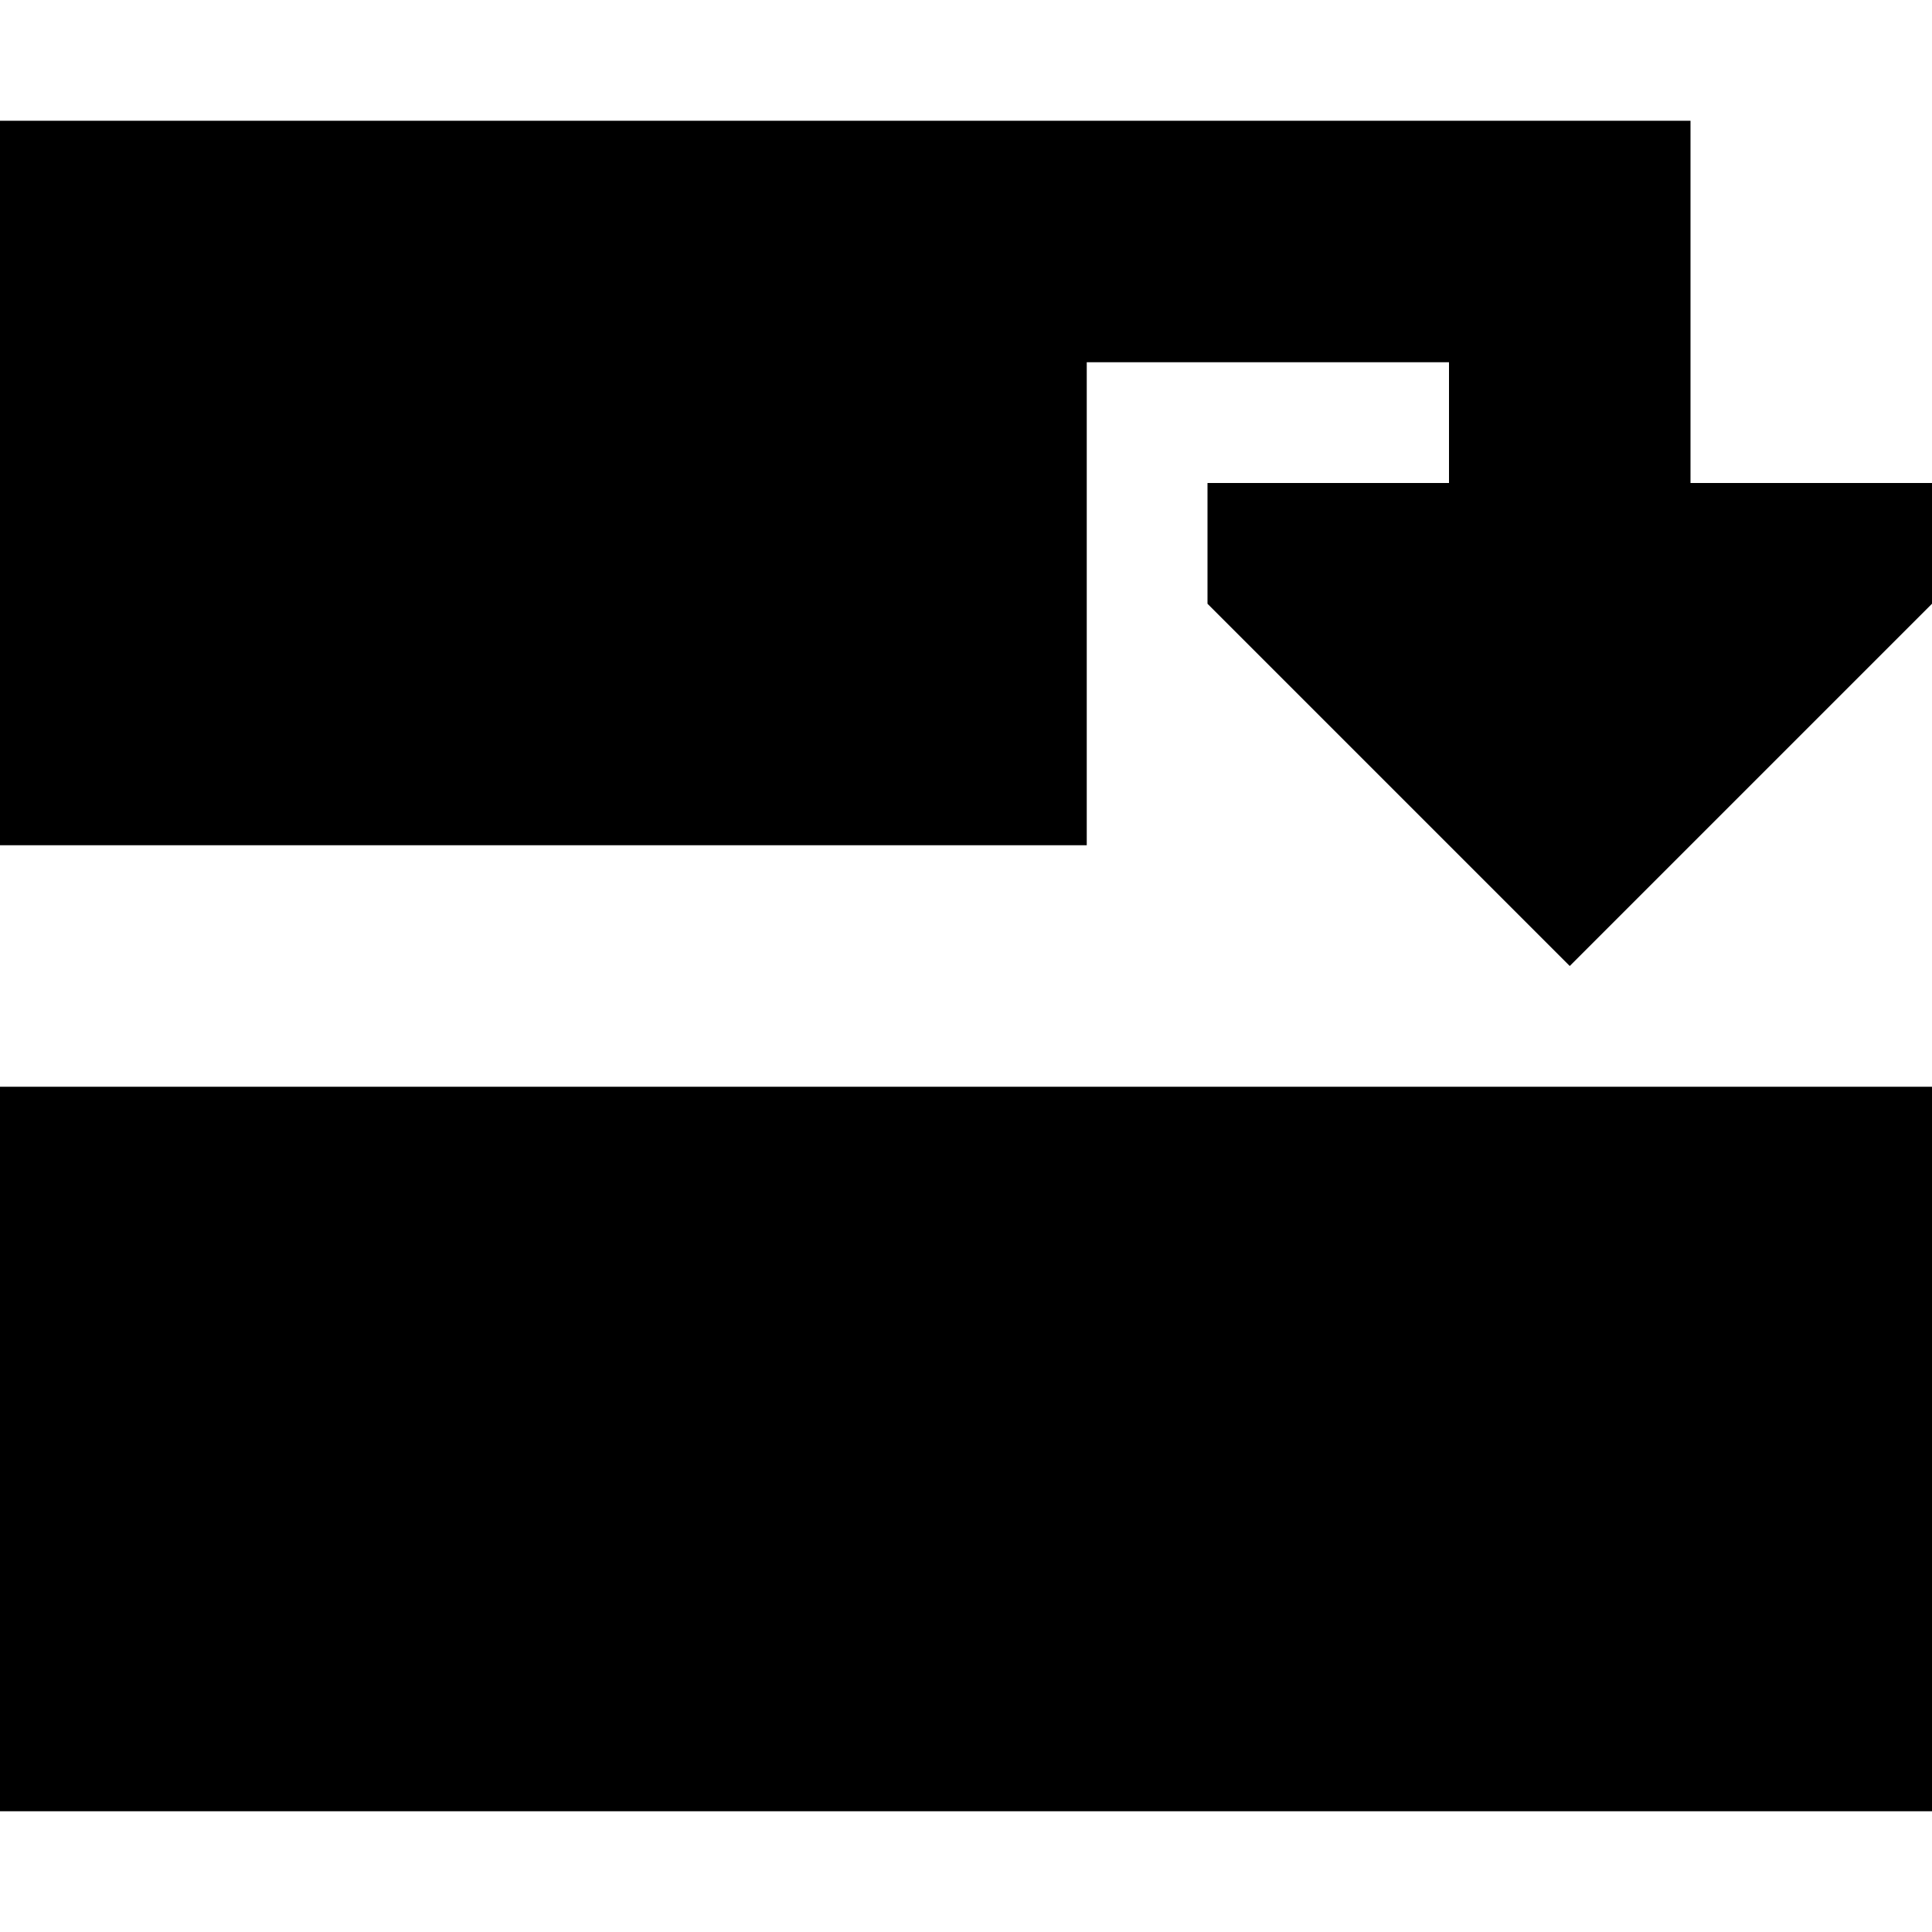 <svg xmlns="http://www.w3.org/2000/svg" width="24" height="24" viewBox="0 0 512 512"><path class="pr-icon-duotone-secondary" d="M0 32L0 224l288 0 0-128 96 0 0 32-64 0 0 32 96 96 96-96 0-32-64 0 0-64 0-32-32 0L288 32l-80 0L0 32z"/><path class="pr-icon-duotone-primary" d="M512 480l0-192L0 288 0 480l512 0z"/></svg>